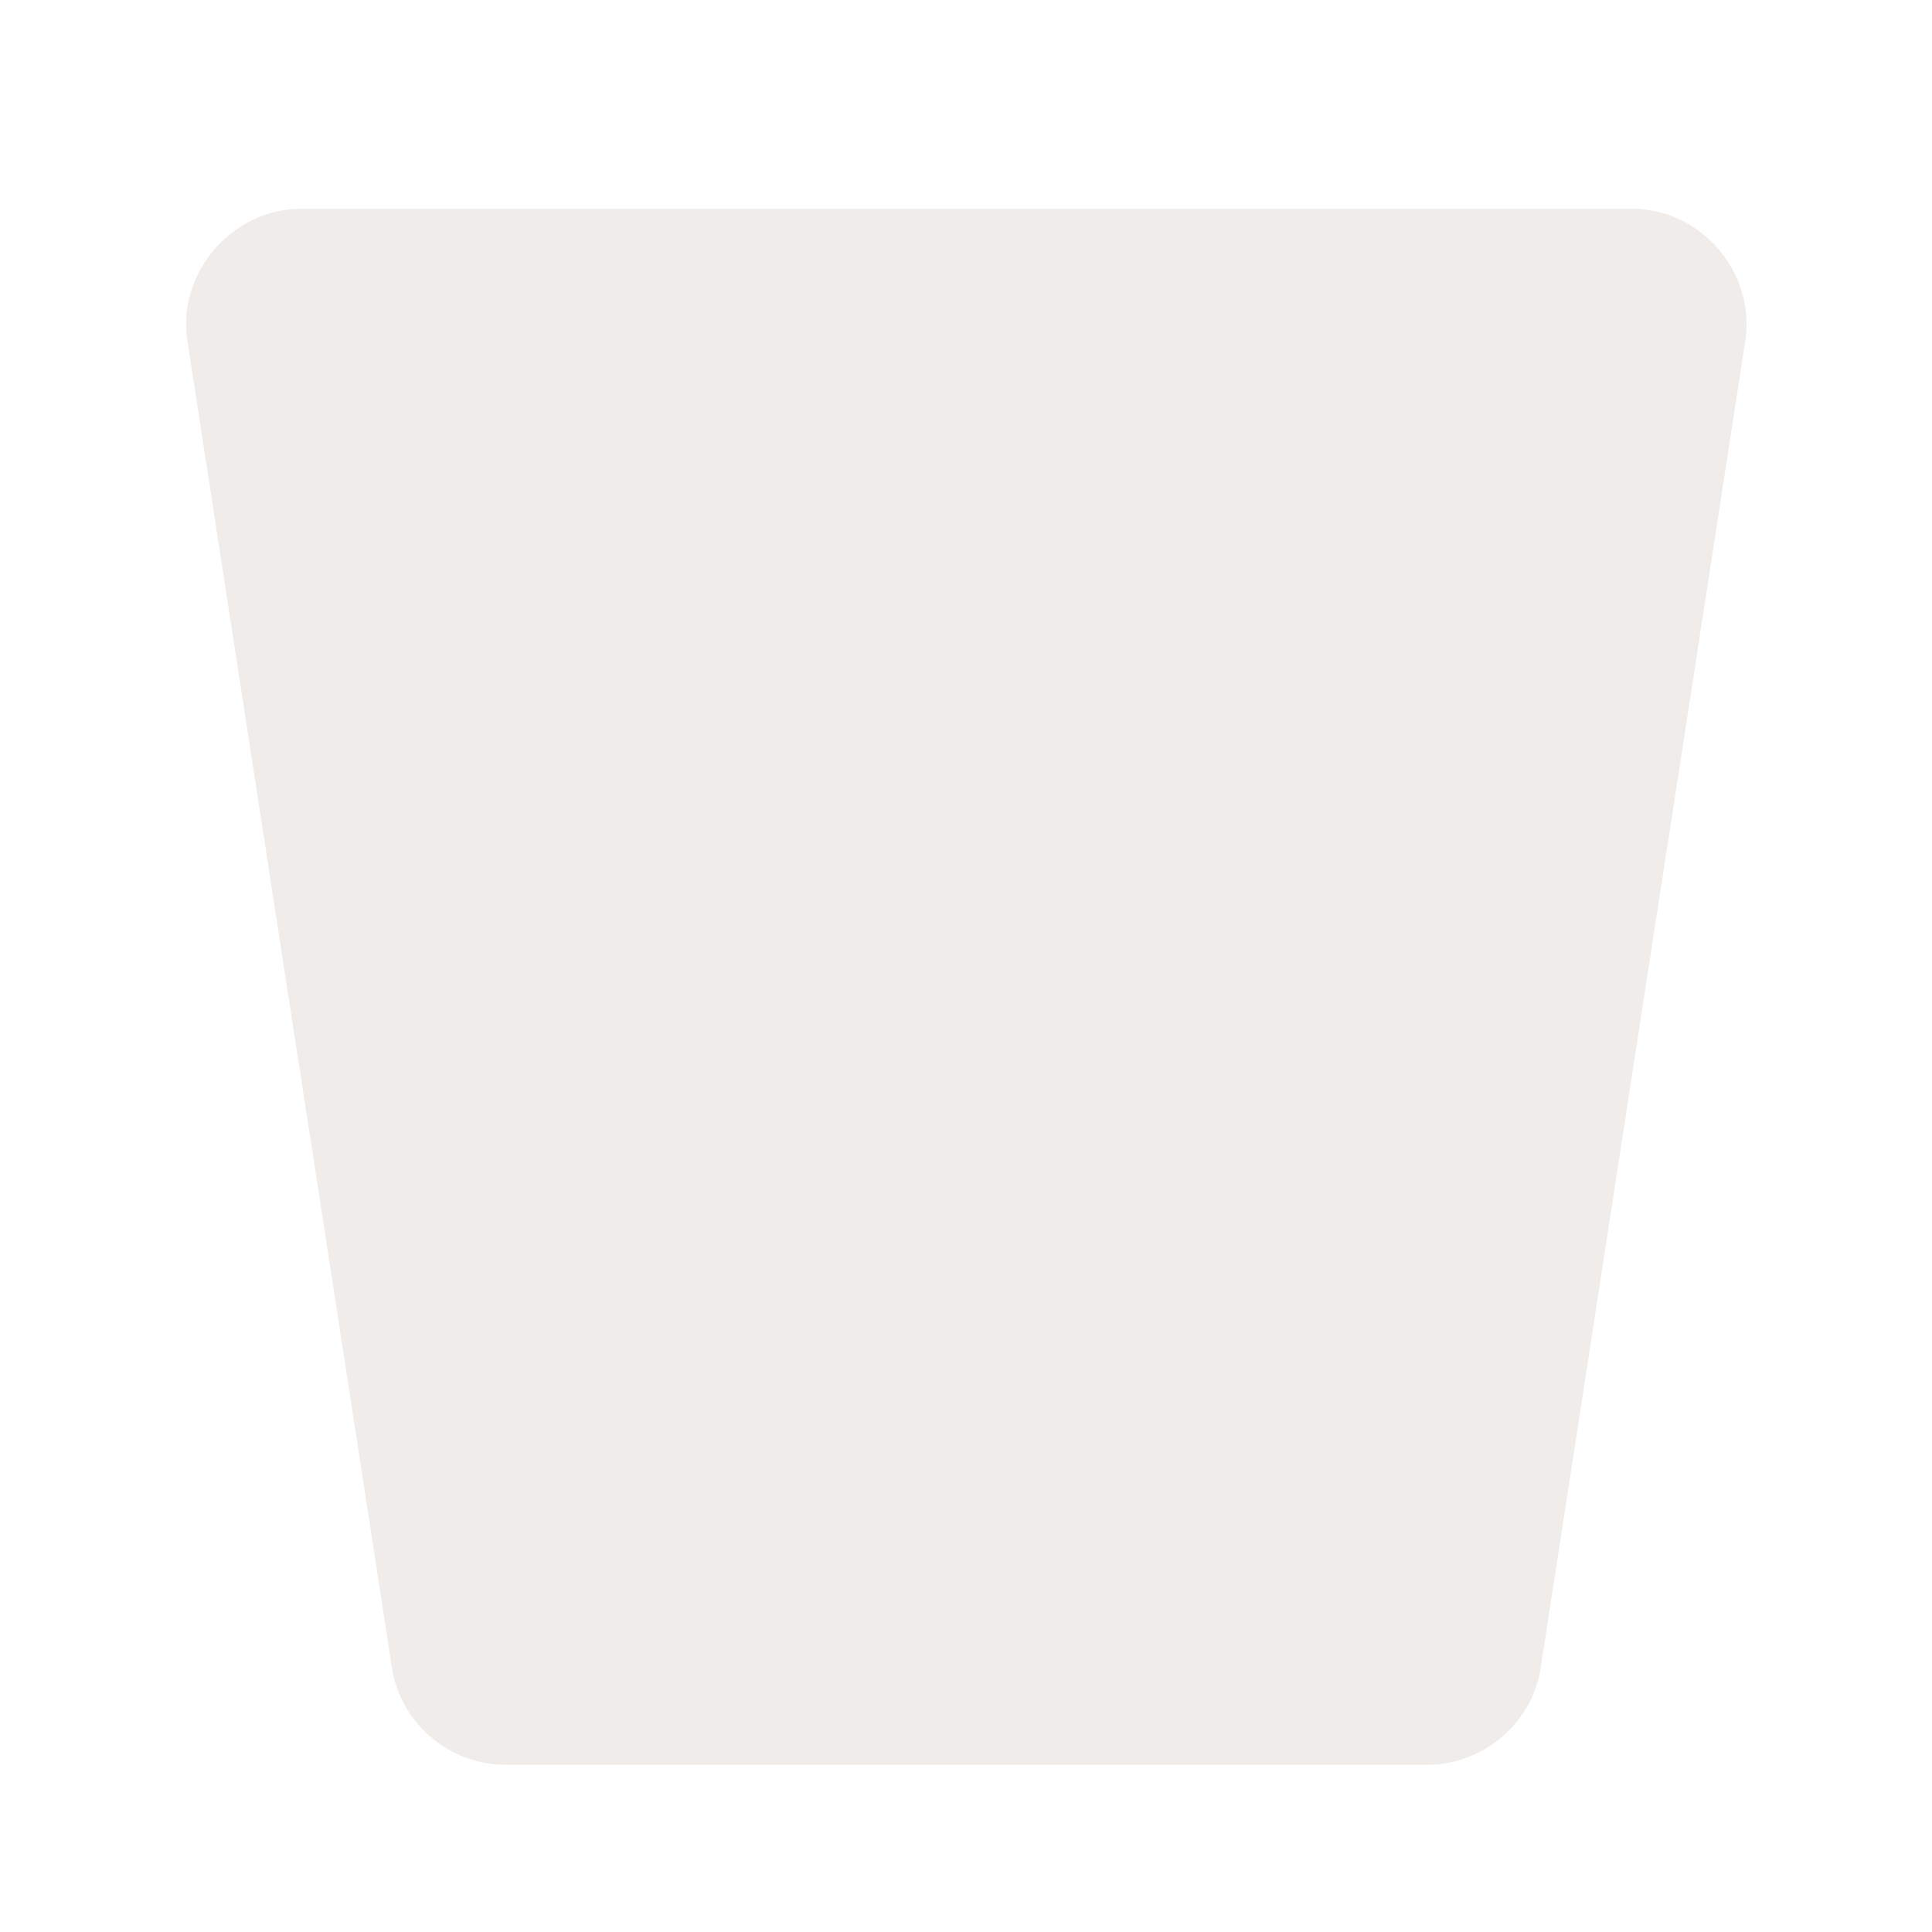 <?xml version="1.0" encoding="UTF-8"?>
<svg xmlns="http://www.w3.org/2000/svg" xmlns:xlink="http://www.w3.org/1999/xlink" width="12" height="12" viewBox="0 0 12 12">
<defs>
<filter id="filter-remove-color" x="0%" y="0%" width="100%" height="100%">
<feColorMatrix color-interpolation-filters="sRGB" values="0 0 0 0 1 0 0 0 0 1 0 0 0 0 1 0 0 0 1 0" />
</filter>
<mask id="mask-0">
<g filter="url(#filter-remove-color)">
<rect x="-1.2" y="-1.2" width="14.4" height="14.4" fill="rgb(0%, 0%, 0%)" fill-opacity="0.806"/>
</g>
</mask>
<clipPath id="clip-0">
<rect x="0" y="0" width="12" height="12"/>
</clipPath>
<g id="source-6" clip-path="url(#clip-0)">
<path fill-rule="nonzero" fill="rgb(92.157%, 90.588%, 89.412%)" fill-opacity="1" d="M 1.863 1.297 C 1.438 1.301 1.098 1.699 1.164 2.117 L 2.434 10.355 C 2.484 10.699 2.789 10.961 3.137 10.961 L 8.867 10.961 C 9.215 10.961 9.52 10.699 9.57 10.355 L 10.84 2.117 C 10.906 1.695 10.566 1.297 10.141 1.297 Z M 1.863 1.297 "/>
</g>
</defs>
<g mask="url(#mask-0)">
<use xlink:href="#source-6"/>
</g>
</svg>
